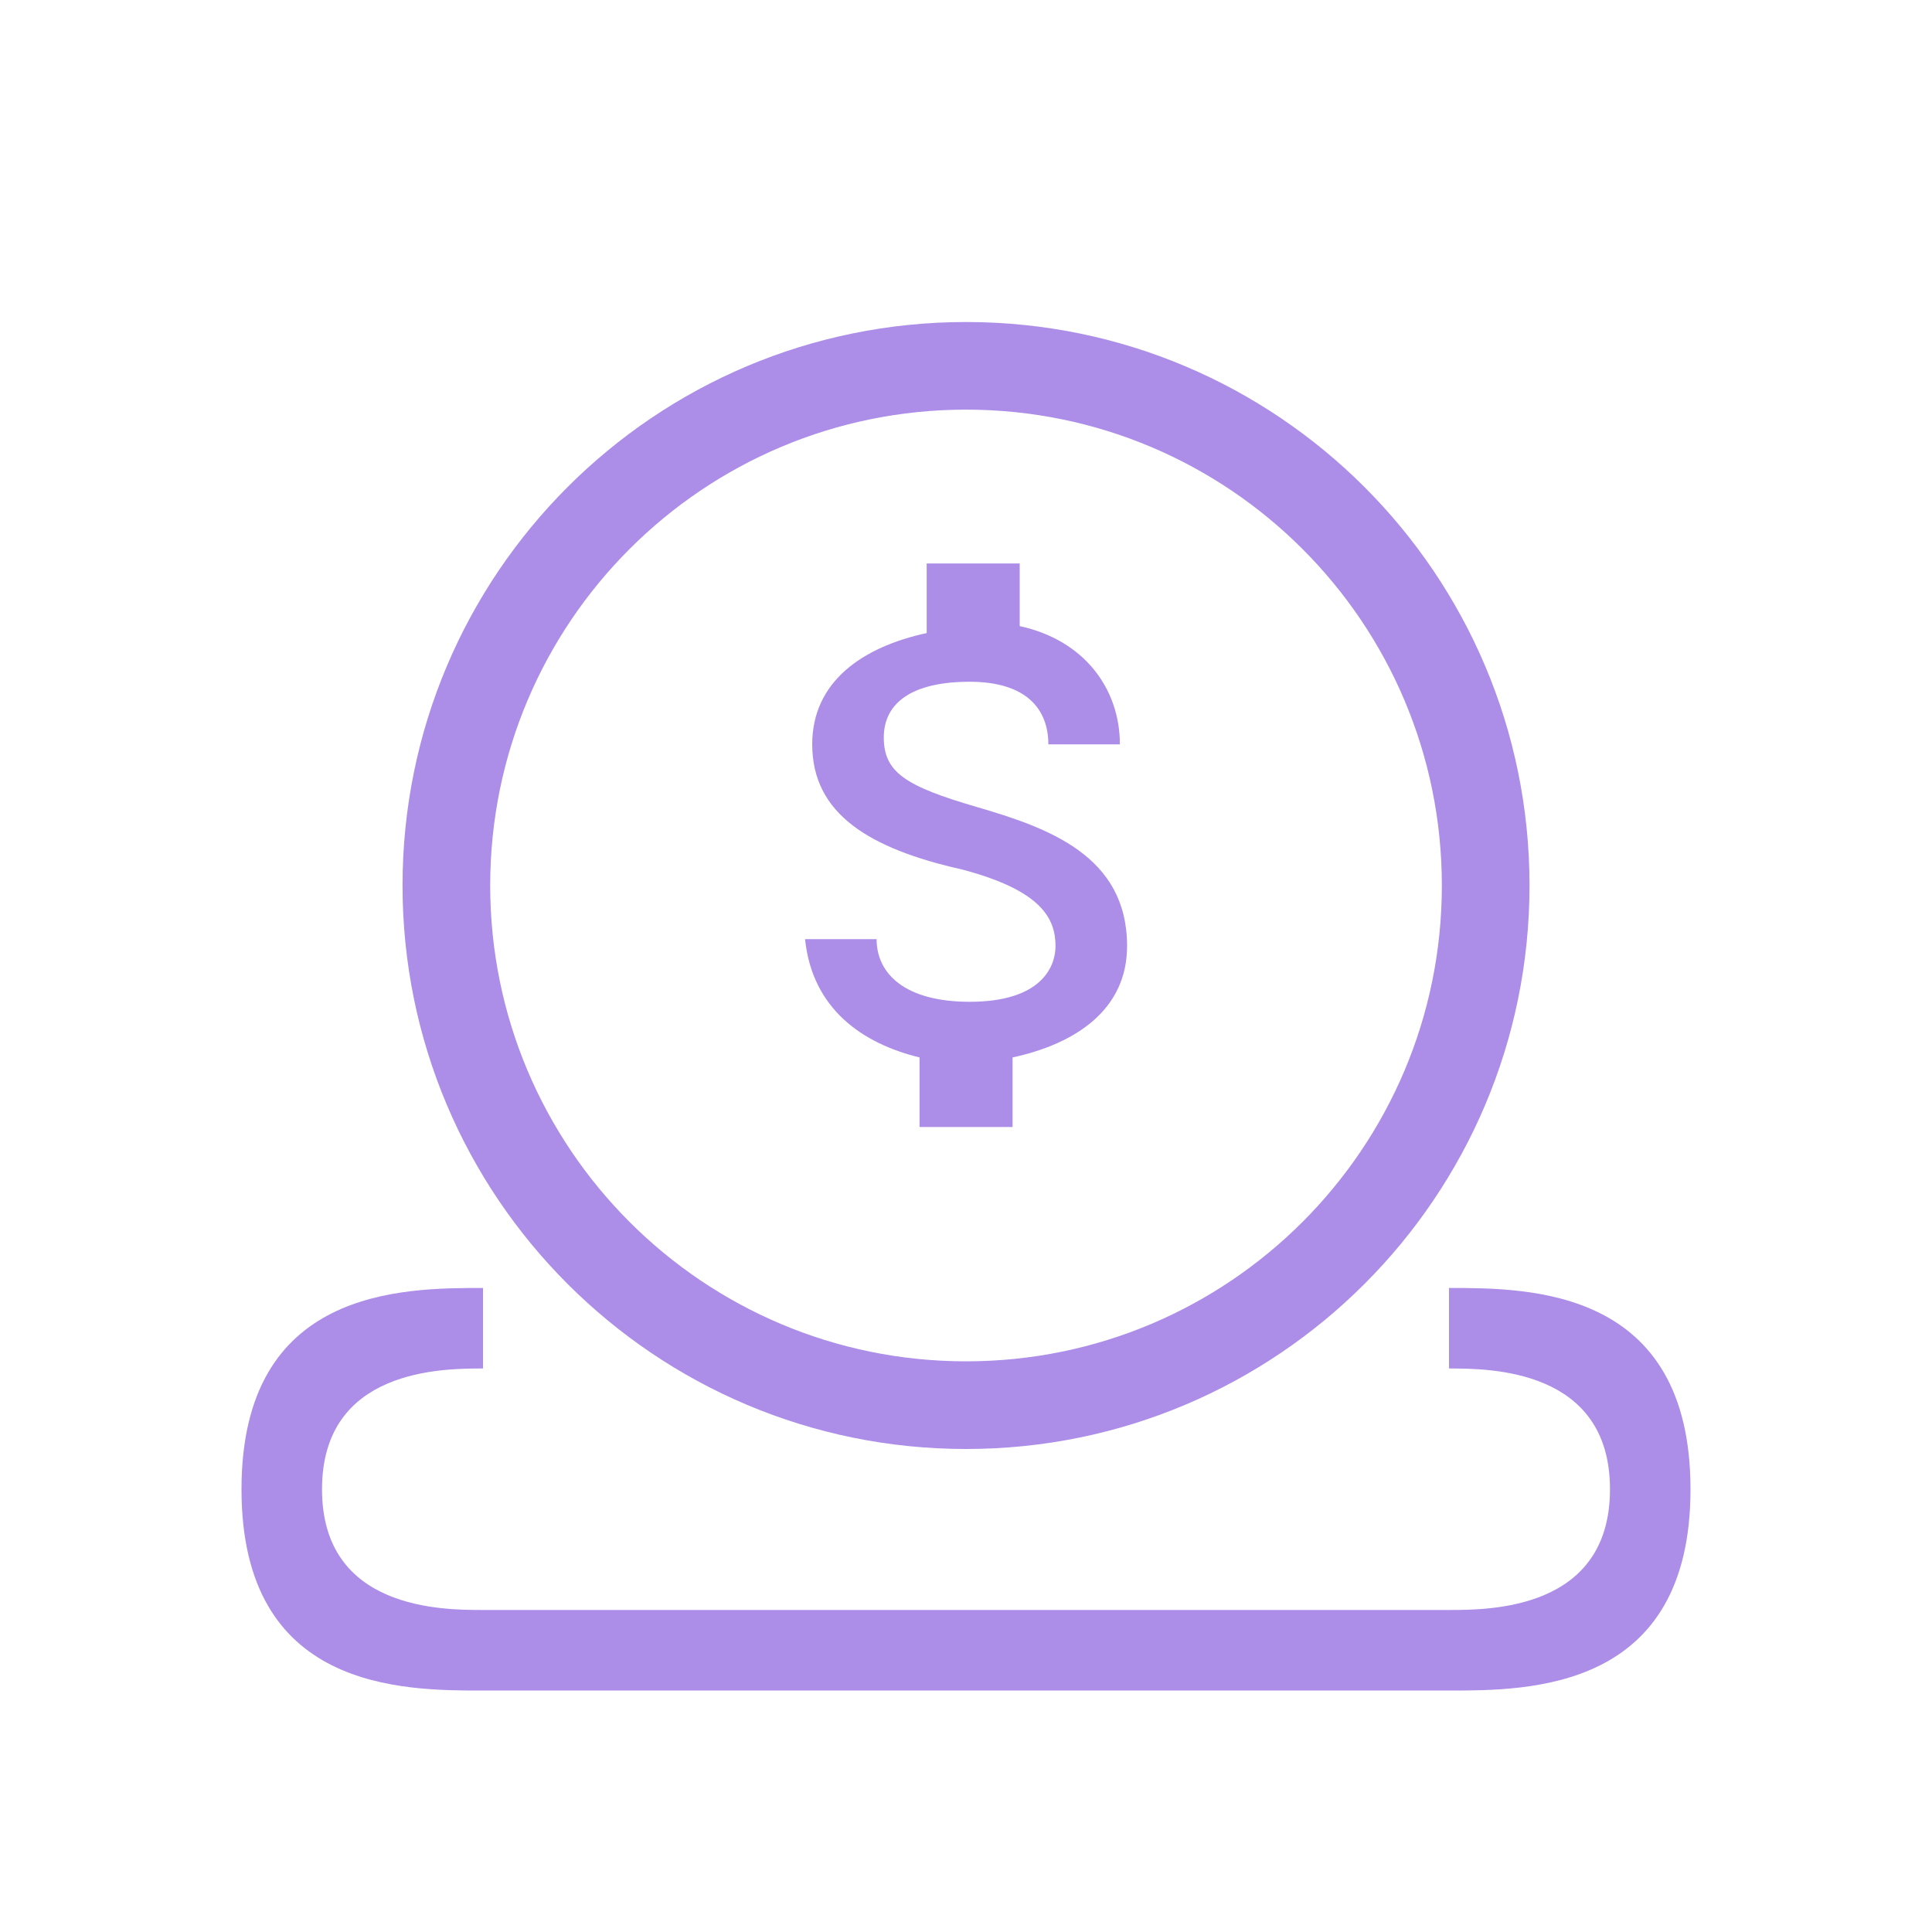 <svg width="40" height="40" viewBox="0 0 40 40" fill="none" xmlns="http://www.w3.org/2000/svg">
<path d="M30 28.333C30.833 28.333 33.333 28.334 33.333 30.834C33.333 33.334 30.833 33.333 30 33.333C30 33.333 10.852 33.333 10 33.333C9.167 33.333 6.667 33.334 6.667 30.834C6.667 28.334 9.167 28.333 10 28.333V26.666C8.333 26.666 5 26.667 5 30.834C5 35.001 8.333 35.001 10 35.001H30C31.667 35.001 35 35 35 30.834C35 26.667 31.667 26.666 30 26.666V28.333Z" fill="#AC8DE8"/>
<path fill-rule="evenodd" clip-rule="evenodd" d="M20.001 28.185C25.442 28.185 29.852 23.774 29.852 18.333C29.852 12.892 25.442 8.481 20.001 8.481C14.56 8.481 10.149 12.892 10.149 18.333C10.149 23.774 14.56 28.185 20.001 28.185ZM20.001 30C26.444 30 31.667 24.776 31.667 18.333C31.667 11.89 26.444 6.667 20.001 6.667C13.557 6.667 8.334 11.89 8.334 18.333C8.334 24.776 13.557 30 20.001 30Z" fill="#AC8DE8"/>
<path d="M20.224 16.708C18.742 16.276 18.298 15.988 18.298 15.267C18.298 14.547 18.89 14.115 20.075 14.115C21.261 14.115 21.705 14.691 21.705 15.411H23.186C23.186 14.259 22.446 13.251 21.112 12.963V11.666H19.186V13.107C17.853 13.395 16.816 14.115 16.816 15.411C16.816 16.852 18.001 17.572 19.927 18.004C21.557 18.436 21.853 19.012 21.853 19.588C21.853 20.02 21.557 20.741 20.075 20.741C18.742 20.741 18.149 20.164 18.149 19.444H16.668C16.816 20.885 17.853 21.605 19.038 21.893V23.333H20.964V21.893C22.298 21.605 23.335 20.885 23.335 19.588C23.335 17.716 21.705 17.14 20.224 16.708Z" fill="#AC8DE8"/>
</svg>
